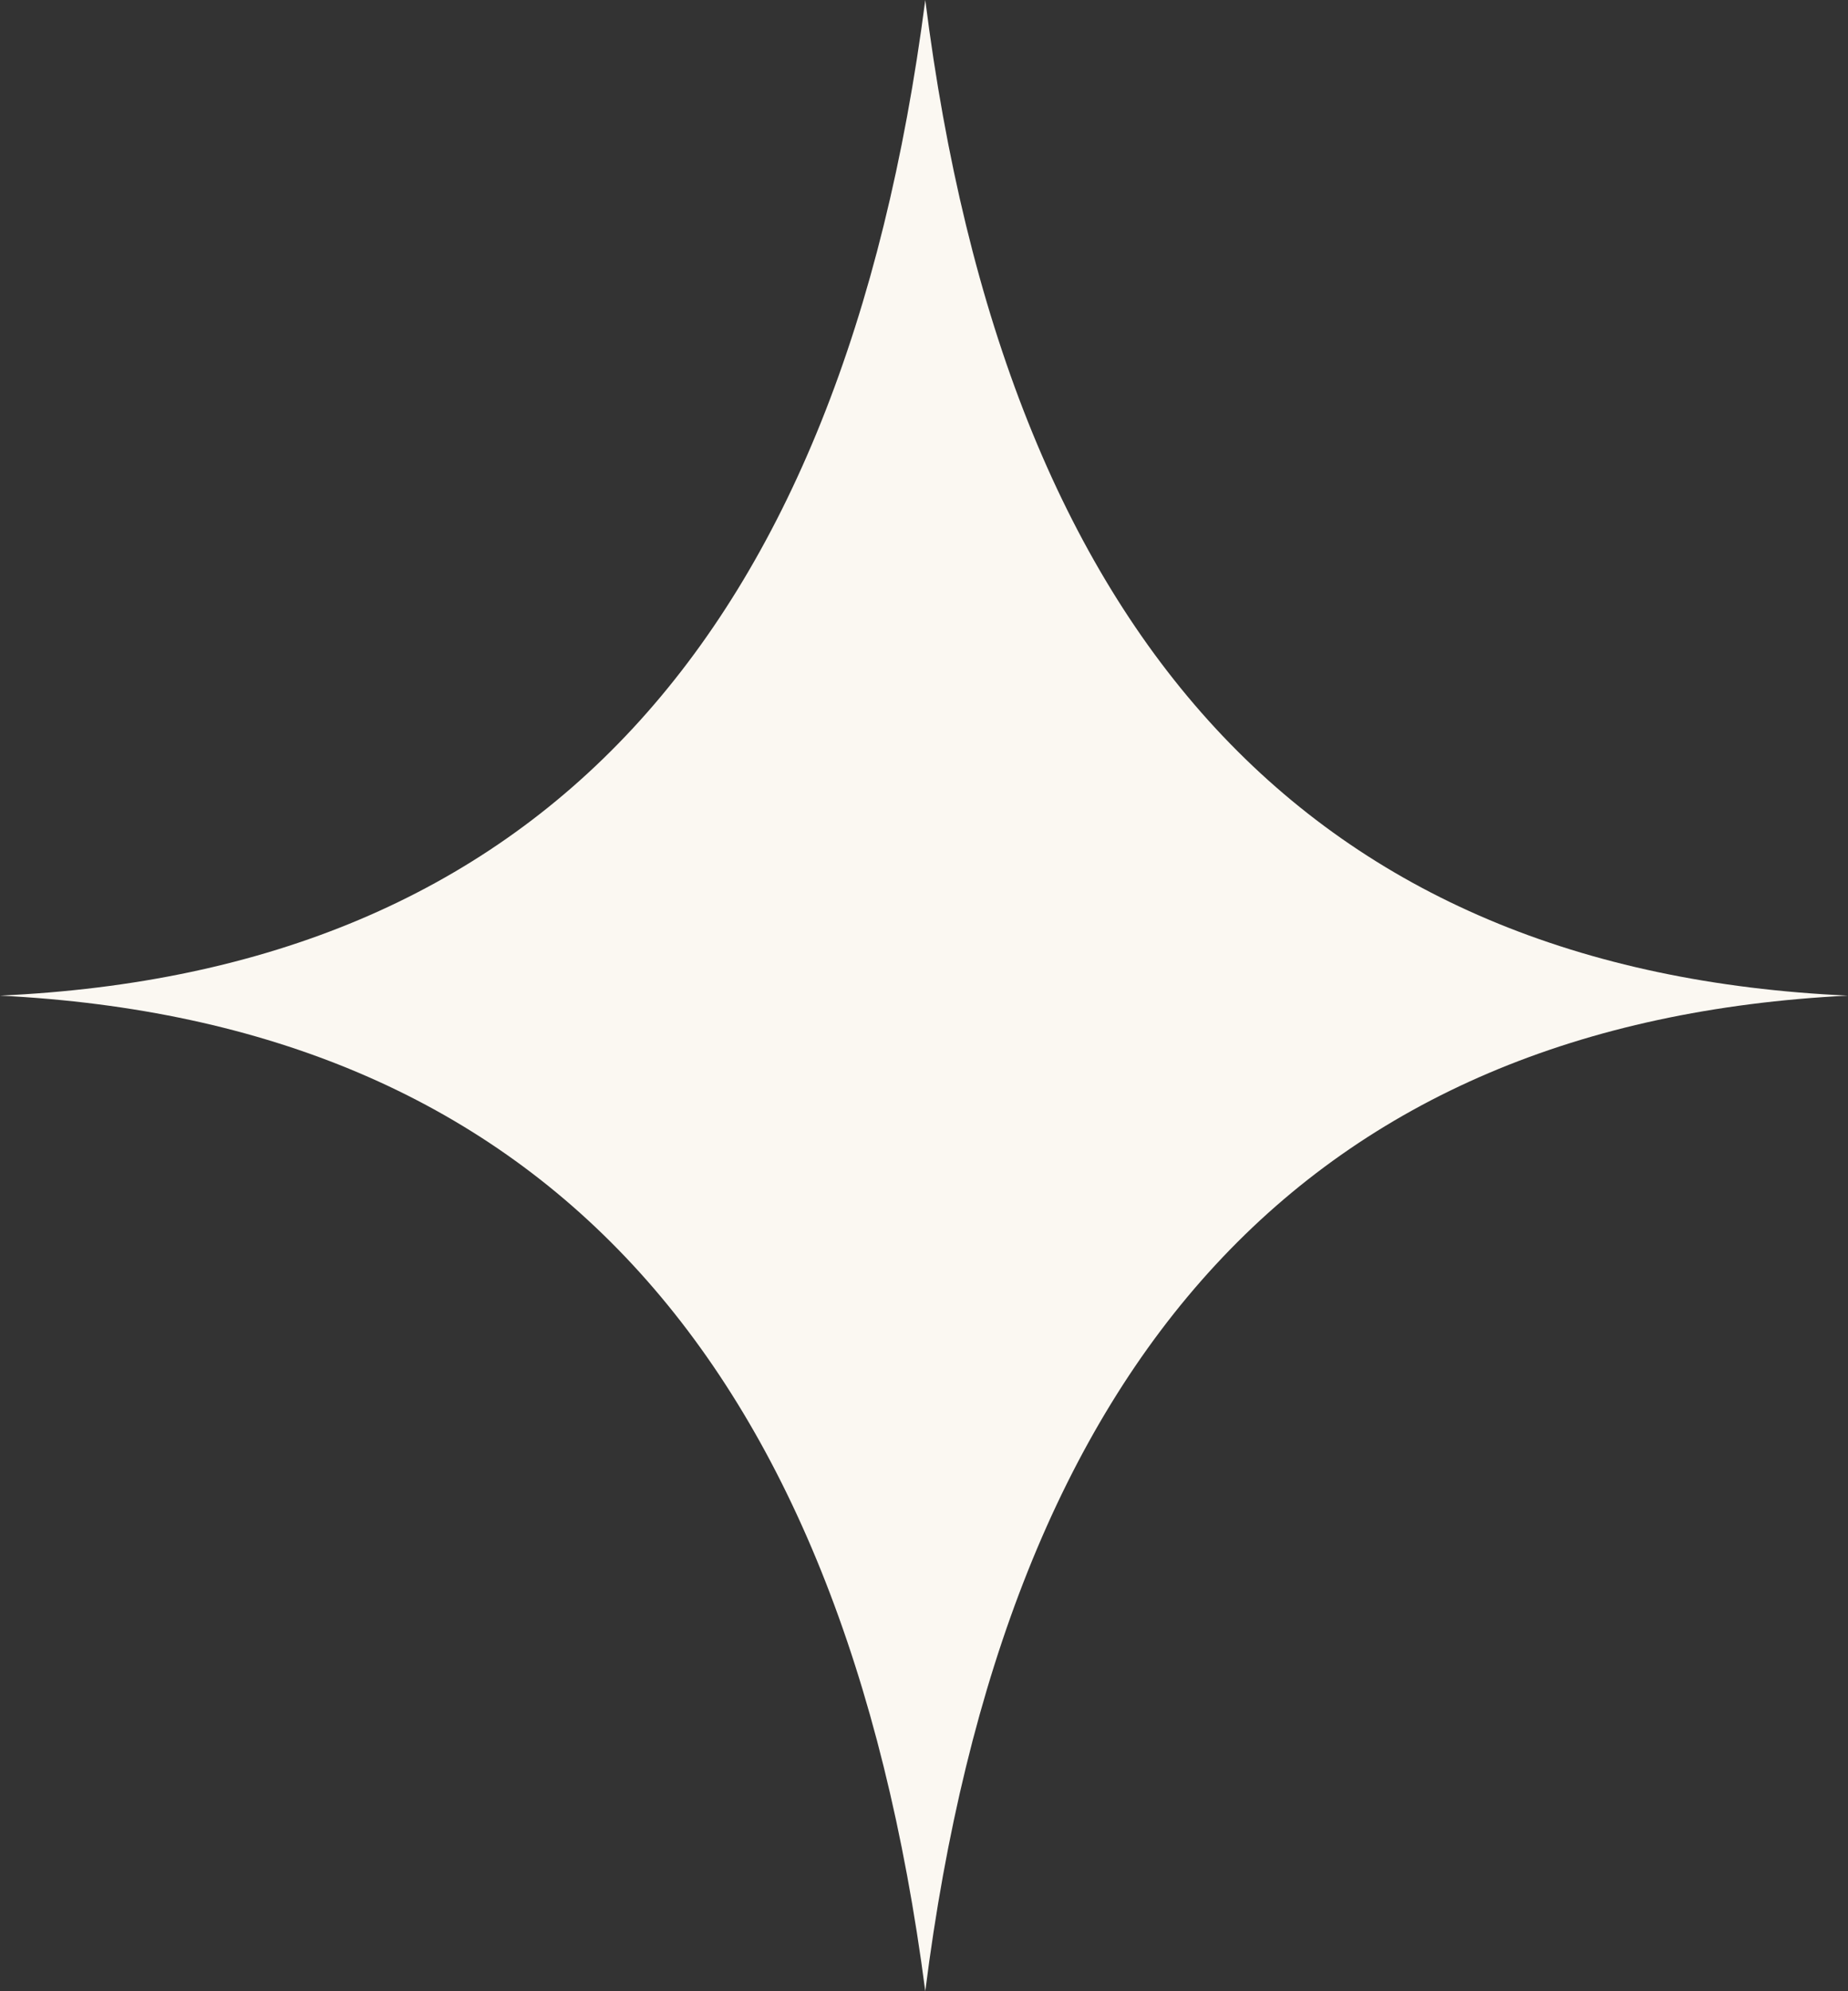 <svg width="13" height="14" viewBox="0 0 13 14" fill="none" xmlns="http://www.w3.org/2000/svg">
<rect x="0" y="0" width="13" height="14" fill="#333333" stroke="none"/>
<path fill-rule="evenodd" clip-rule="evenodd" d="M6.509 0C7.076 4.496 9.226 6.829 13 7C9.226 7.19 7.075 9.523 6.509 14C5.925 9.523 3.774 7.19 0 7C3.774 6.829 5.925 4.496 6.509 0Z" fill="#FBF8F2"/>
</svg>
